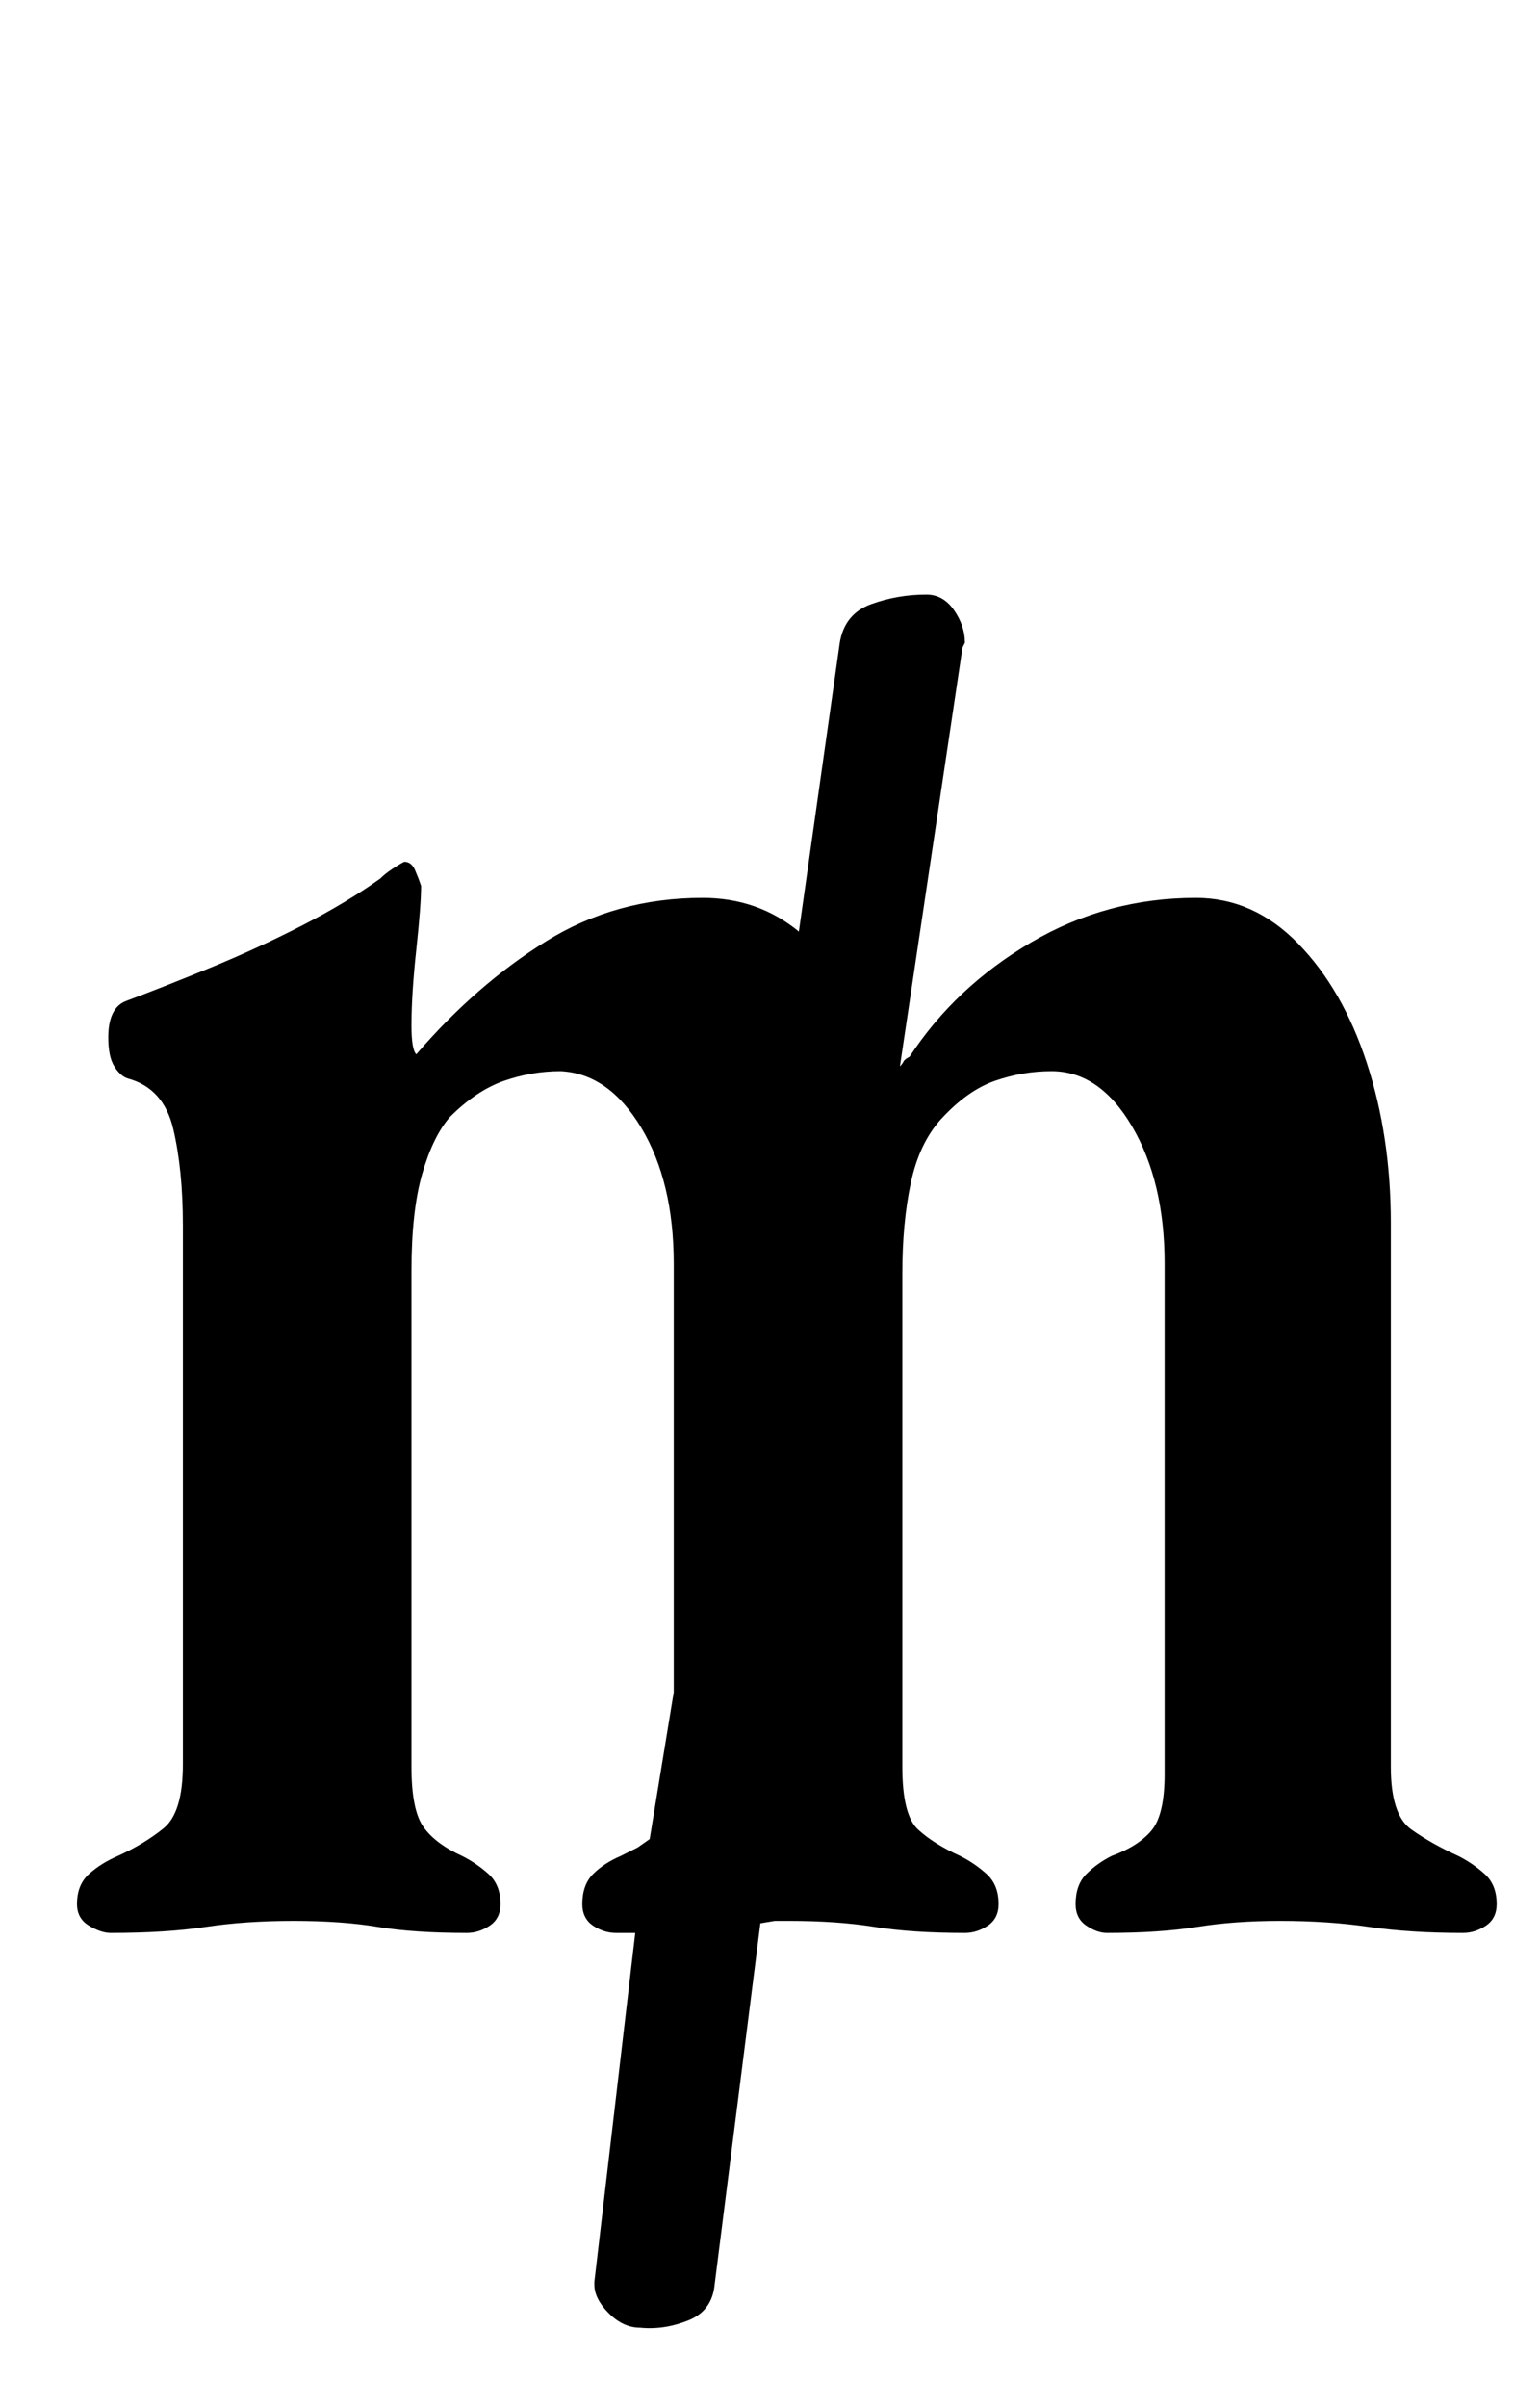 <?xml version="1.0" standalone="no"?>
<!DOCTYPE svg PUBLIC "-//W3C//DTD SVG 1.1//EN" "http://www.w3.org/Graphics/SVG/1.1/DTD/svg11.dtd" >
<svg xmlns="http://www.w3.org/2000/svg" xmlns:xlink="http://www.w3.org/1999/xlink" version="1.1" viewBox="-10 0 640 1000">
  <g transform="matrix(1 0 0 -1 0 800)">
   <path fill="currentColor"
d="M256 -167q-7 0 -13 6t-6 12v1l17 145h-3.5h-4.5q-5 0 -9.5 3t-4.5 9q0 8 4.5 12.5t11.5 7.5l7 3.5t5 3.5l10 61v178q0 34 -13.5 56.5t-33.5 23.5q-12 0 -23.5 -4t-22.5 -15q-7 -8 -11.5 -23.5t-4.5 -40.5v-206q0 -18 5 -25t16 -12q6 -3 11 -7.5t5 -12.5q0 -6 -4.5 -9
t-9.5 -3q-22 0 -37 2.5t-35 2.5t-36.5 -2.5t-39.5 -2.5q-4 0 -9 3t-5 9q0 8 5 12.5t12 7.5q11 5 19 11.5t8 26.5v224q0 23 -4 40t-19 21q-3 1 -5.5 5t-2.5 12q0 12 7 15q16 6 35.5 14t38 17.5t32.5 19.5q2 2 5 4t5 3q3 0 4.5 -3.5t2.5 -6.5q0 -8 -2 -26.5t-2 -31.5
q0 -10 2 -12q25 29 54 47t65 18q23 0 40 -14l17 120q2 12 13 16t23 4q7 0 11.5 -6.5t4.5 -13.5l-1 -2l-26 -174q1 1 1.5 2t2.5 2q19 29 50.5 47.5t68.5 18.5q24 0 42.5 -19t28.5 -49.5t10 -66.5v-226q0 -20 8.5 -26t19.5 -11q6 -3 11 -7.5t5 -12.5q0 -6 -4.5 -9t-9.5 -3
q-22 0 -39 2.5t-37 2.5q-19 0 -34.5 -2.5t-37.5 -2.5q-4 0 -8.5 3t-4.5 9q0 8 4.5 12.5t10.5 7.5q11 4 16.5 10.5t5.5 23.5v212q0 34 -13.5 57t-33.5 23q-12 0 -23.5 -4t-22.5 -16q-9 -10 -12.5 -26.5t-3.5 -37.5v-205q0 -20 6.5 -26t17.5 -11q6 -3 11 -7.5t5 -12.5
q0 -6 -4.5 -9t-9.5 -3q-22 0 -37.5 2.5t-35.5 2.5h-6t-6 -1l-19 -150q-1 -11 -11 -15t-20 -3z" />
  </g>

</svg>
